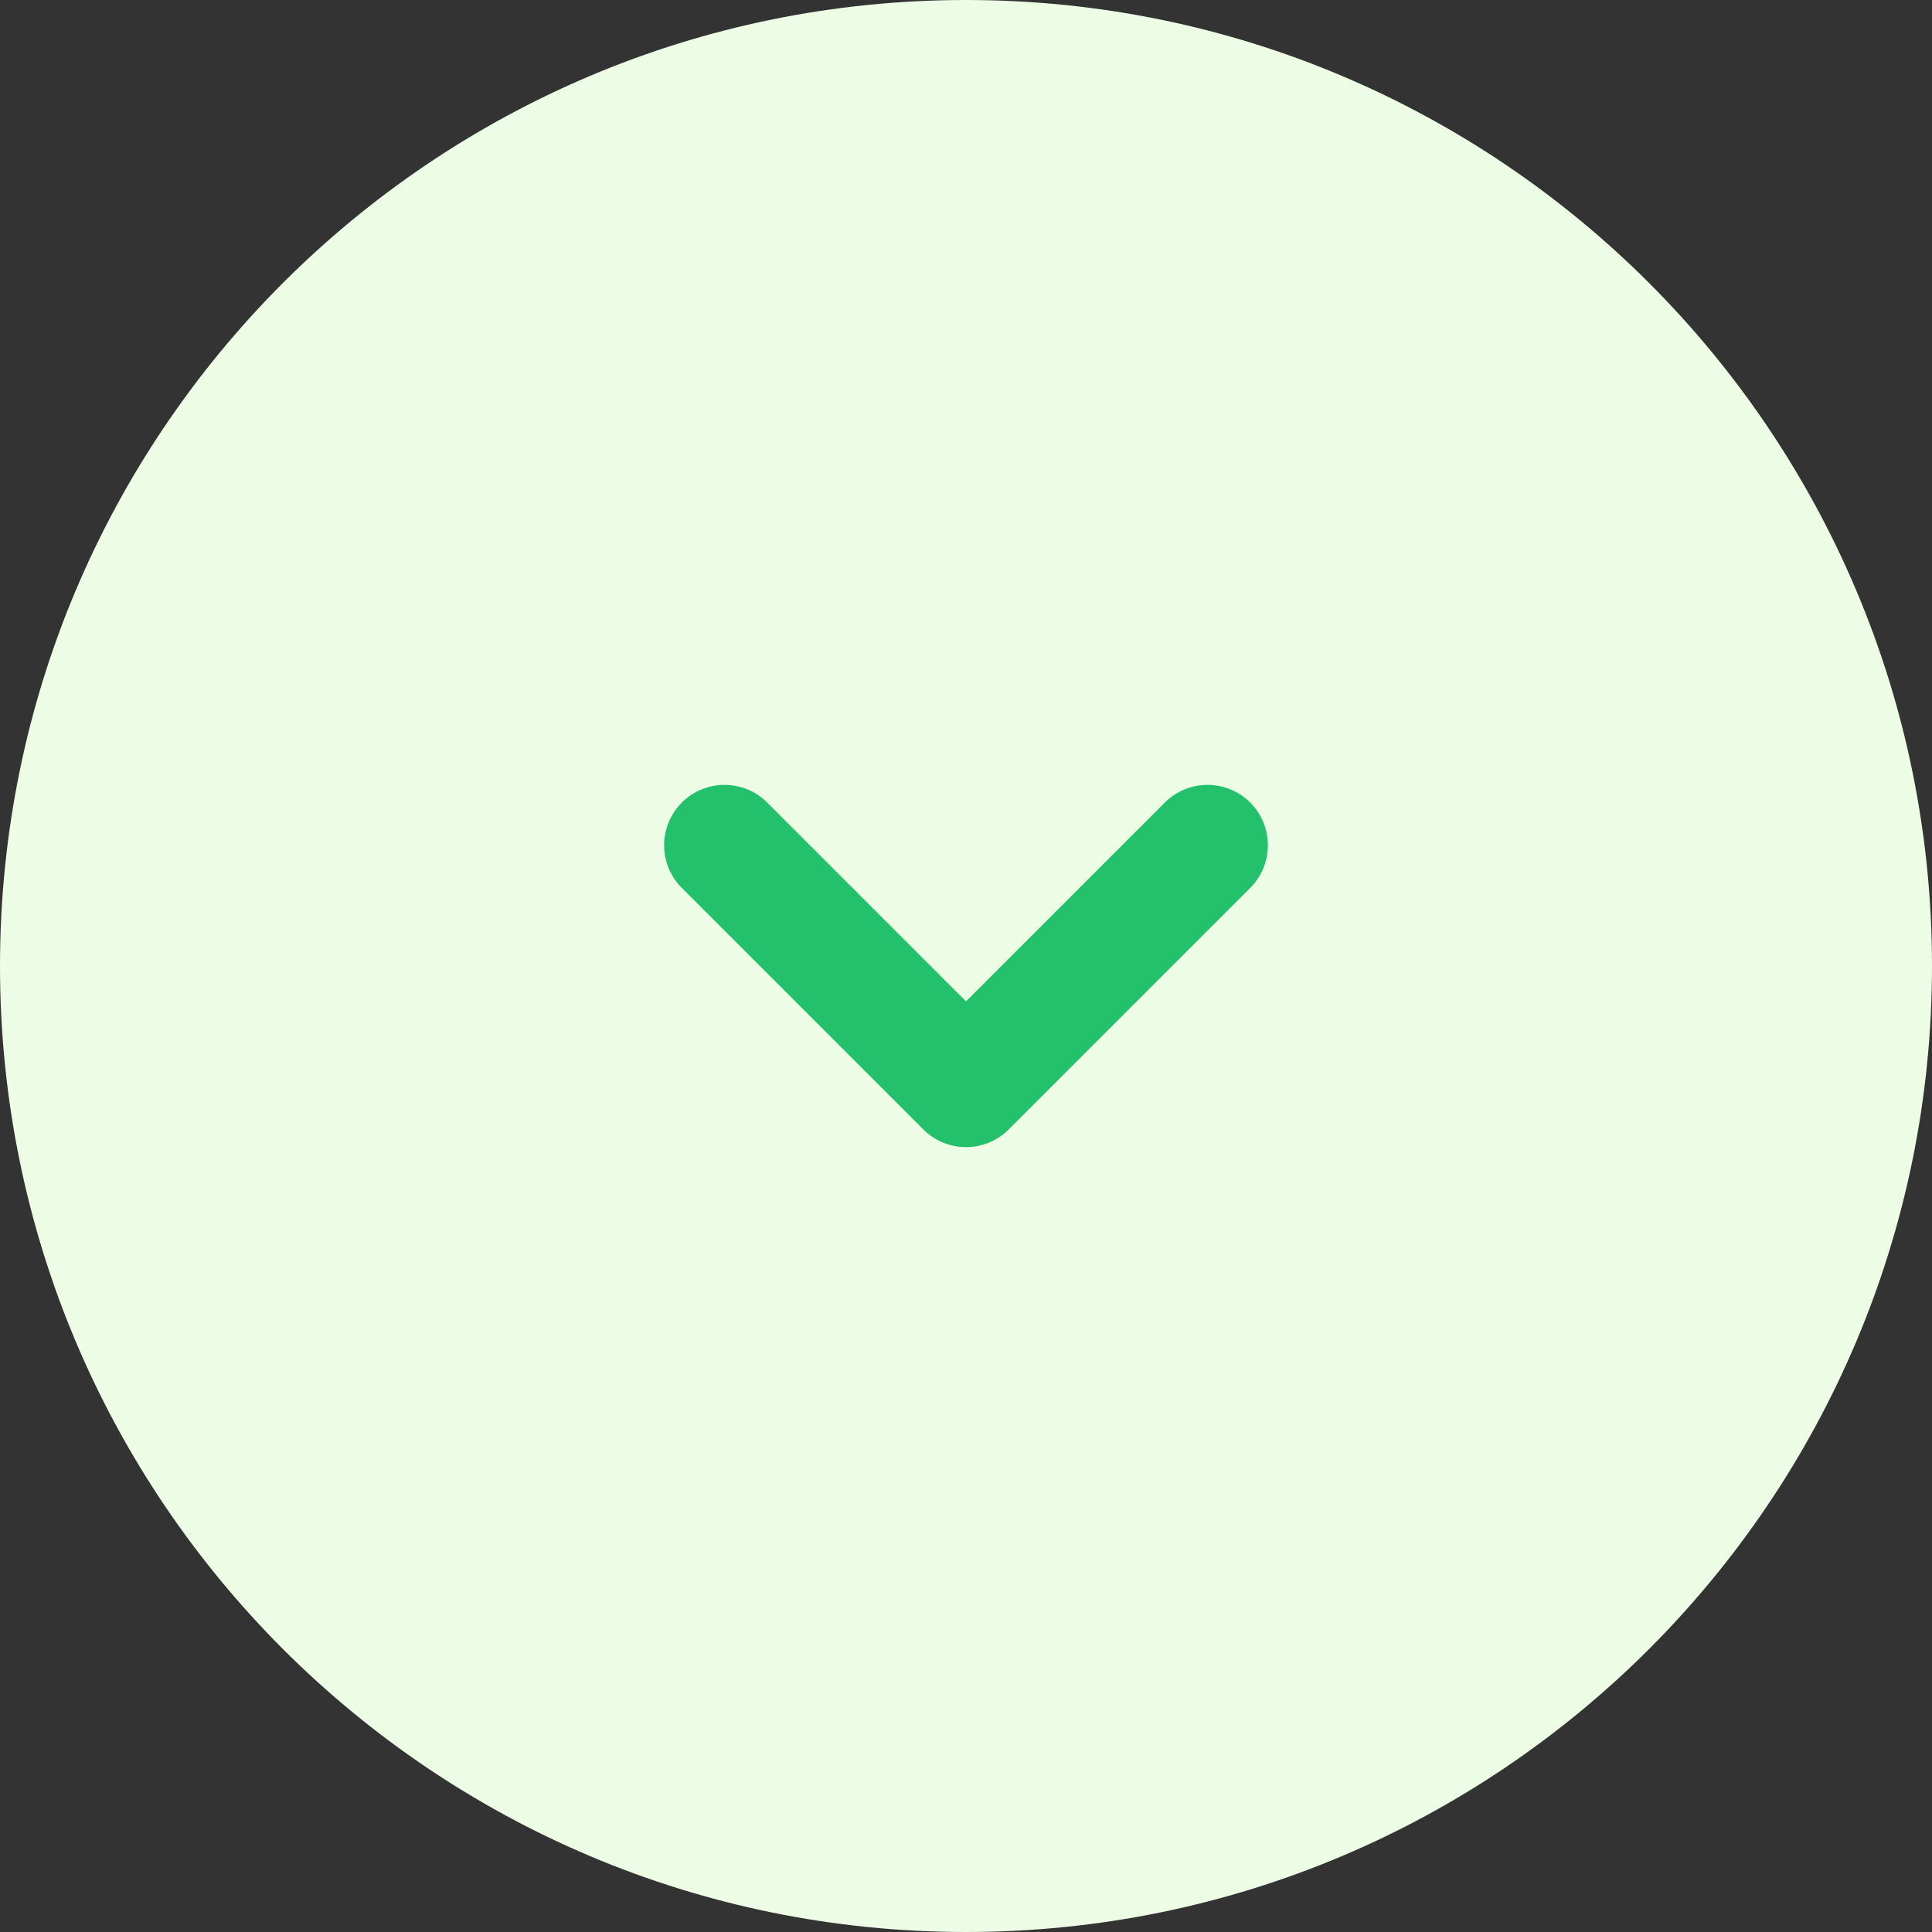 <svg width="24" height="24" viewBox="0 0 24 24" fill="none" xmlns="http://www.w3.org/2000/svg">
<rect x="0" y="0" width="24" height="24" fill="#333333" stroke="none"/>
<path d="M0 12C0 5.373 5.373 0 12 0C18.627 0 24 5.373 24 12C24 18.627 18.627 24 12 24C5.373 24 0 18.627 0 12Z" fill="#ECFCE5"/>
<path d="M9 10.5L12 13.5L15 10.5" stroke="#23C16B" stroke-width="1.5" stroke-linecap="round" stroke-linejoin="round"/>
</svg>

